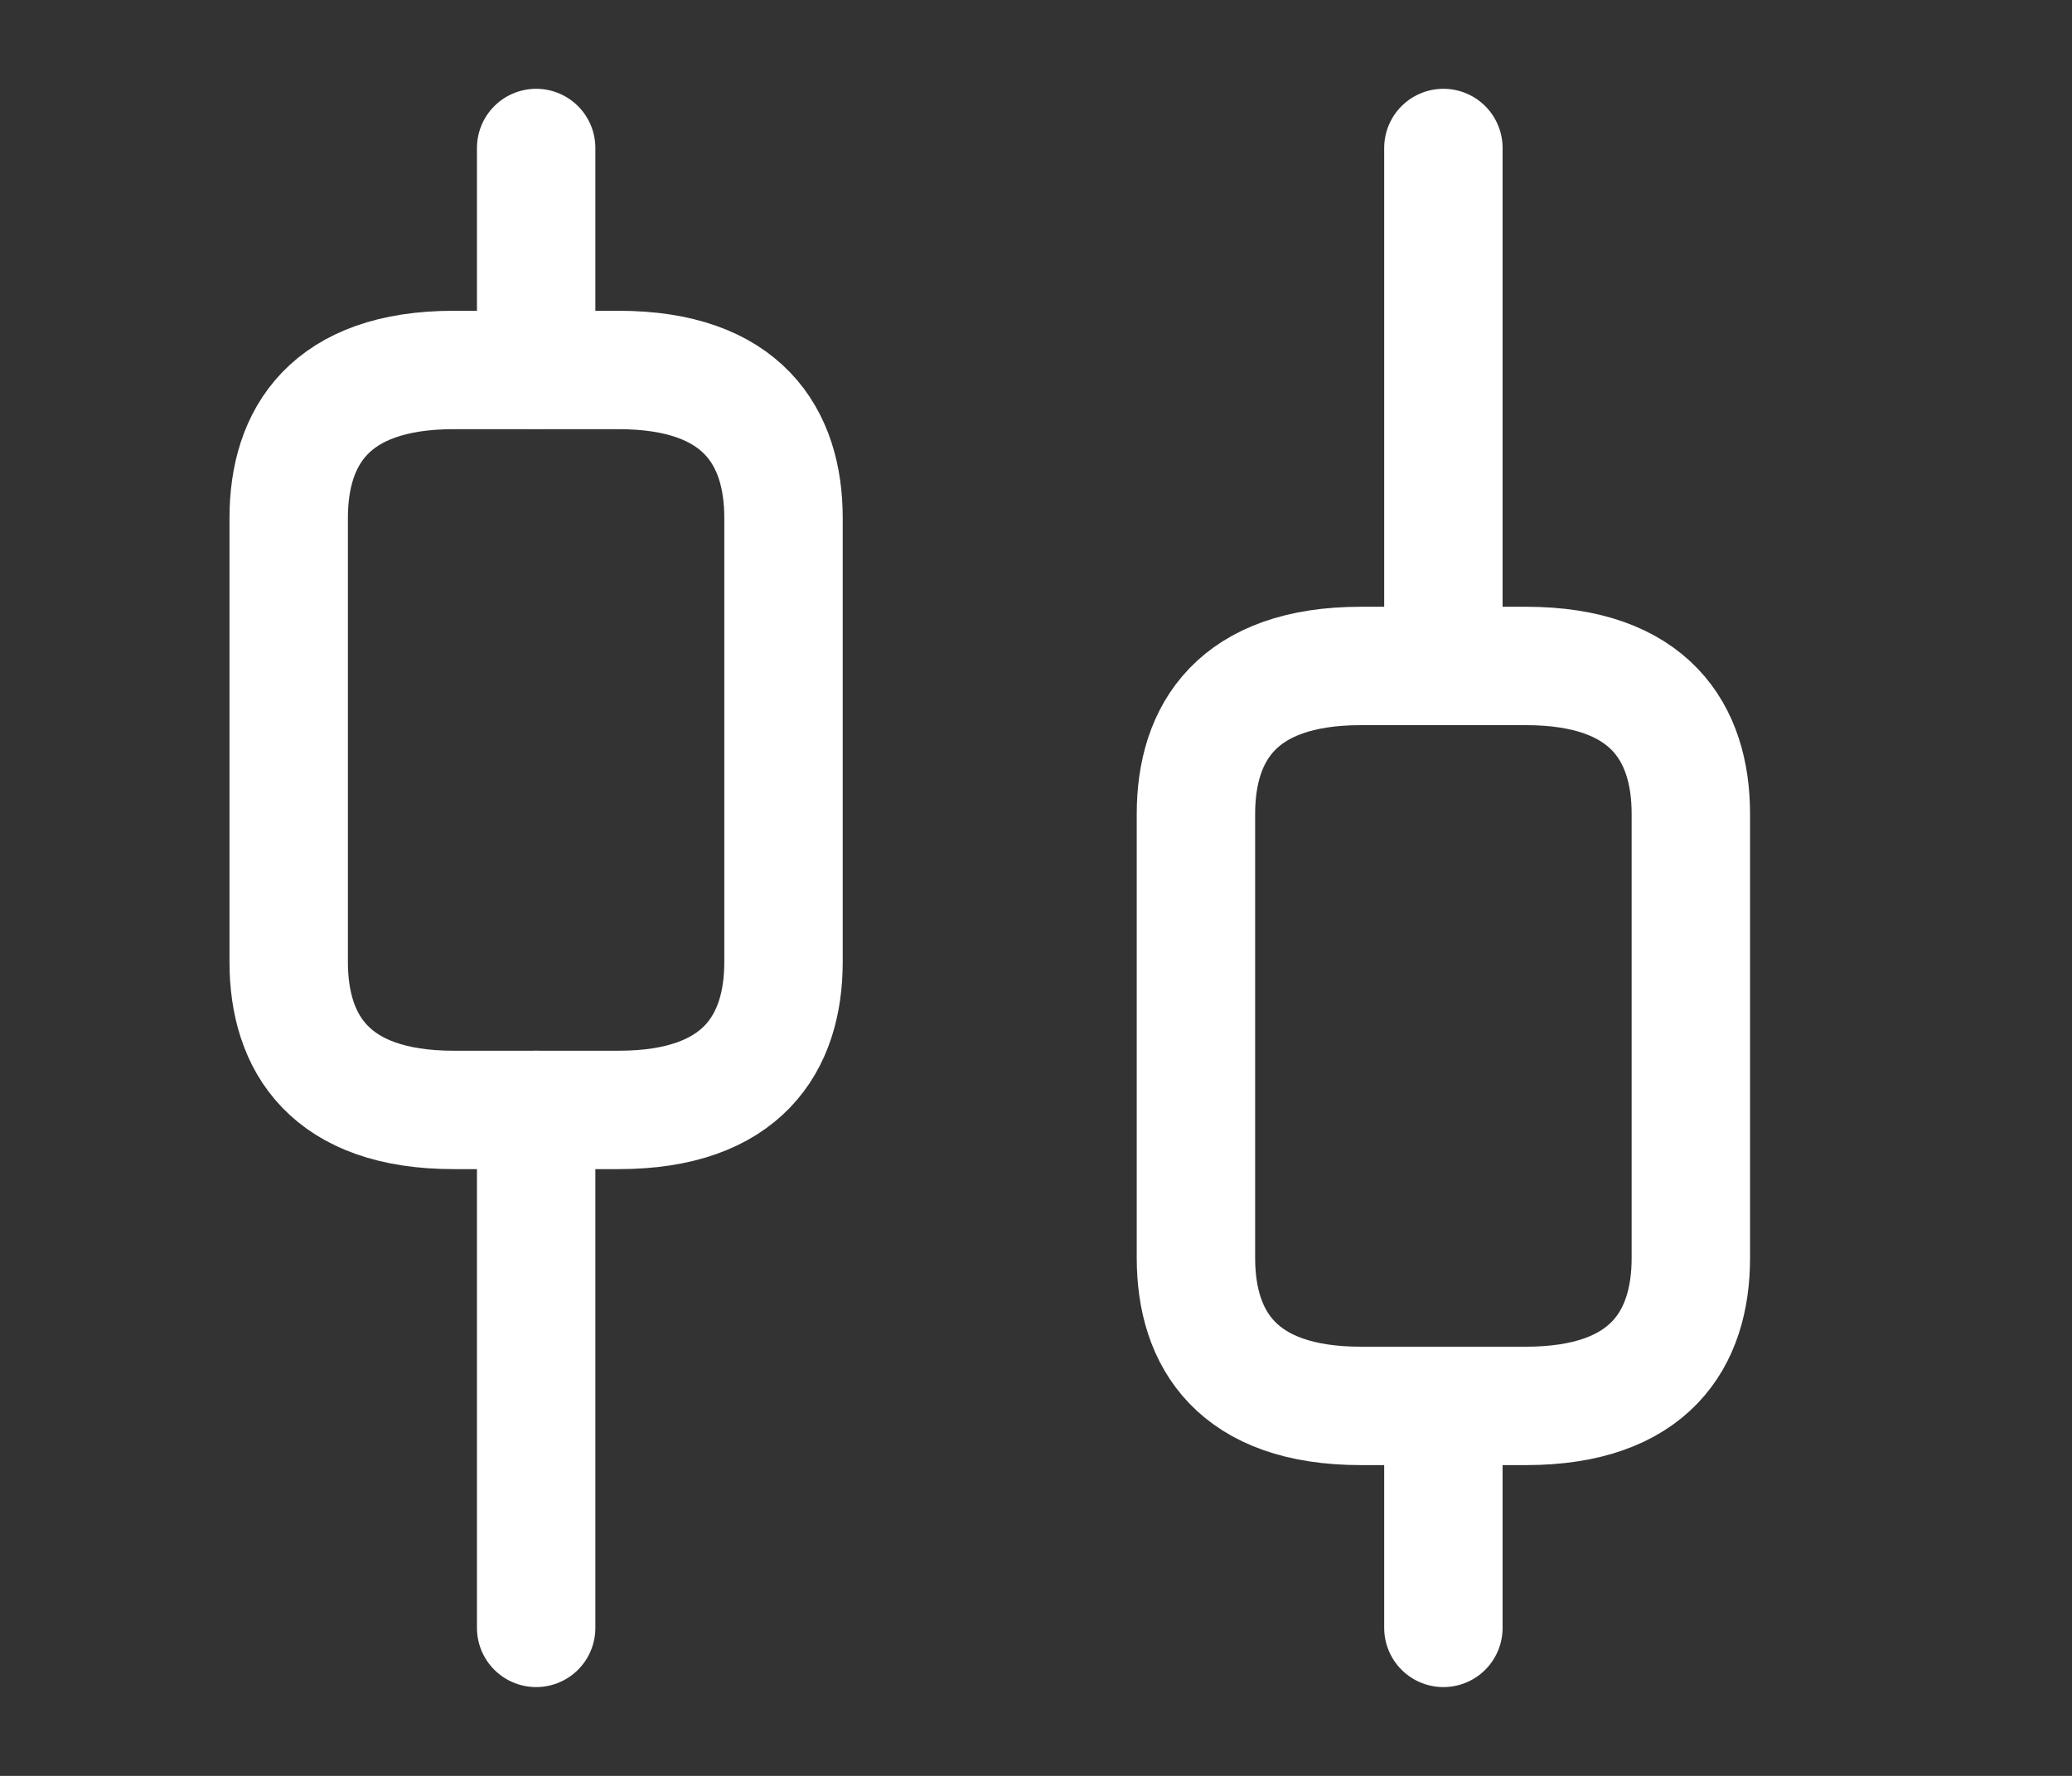<svg xmlns="http://www.w3.org/2000/svg" width="21" height="18" viewBox="0 0 21 18" fill="none">
  <rect x="0" y="0" width="21" height="18" fill="#333333" stroke="none"/>
  <path d="M5.434 16.5V11.25" stroke="white" stroke-width="1.2" stroke-miterlimit="10" stroke-linecap="round" stroke-linejoin="round"/>
  <path d="M5.434 3.75V1.5" stroke="white" stroke-width="1.2" stroke-miterlimit="10" stroke-linecap="round" stroke-linejoin="round"/>
  <path d="M14.629 16.5V14.25" stroke="white" stroke-width="1.2" stroke-miterlimit="10" stroke-linecap="round" stroke-linejoin="round"/>
  <path d="M14.629 6.75V1.5" stroke="white" stroke-width="1.2" stroke-miterlimit="10" stroke-linecap="round" stroke-linejoin="round"/>
  <path d="M7.941 5.25V9.75C7.941 10.575 7.523 11.25 6.27 11.25H4.598C3.344 11.25 2.926 10.575 2.926 9.75V5.25C2.926 4.425 3.344 3.75 4.598 3.75H6.27C7.523 3.75 7.941 4.425 7.941 5.25Z" stroke="white" stroke-width="1.2" stroke-miterlimit="10" stroke-linecap="round" stroke-linejoin="round"/>
  <path d="M17.137 8.25V12.75C17.137 13.575 16.719 14.25 15.465 14.25H13.793C12.539 14.25 12.121 13.575 12.121 12.75V8.25C12.121 7.425 12.539 6.75 13.793 6.75H15.465C16.719 6.75 17.137 7.425 17.137 8.25Z" stroke="white" stroke-width="1.2" stroke-miterlimit="10" stroke-linecap="round" stroke-linejoin="round"/>
</svg>